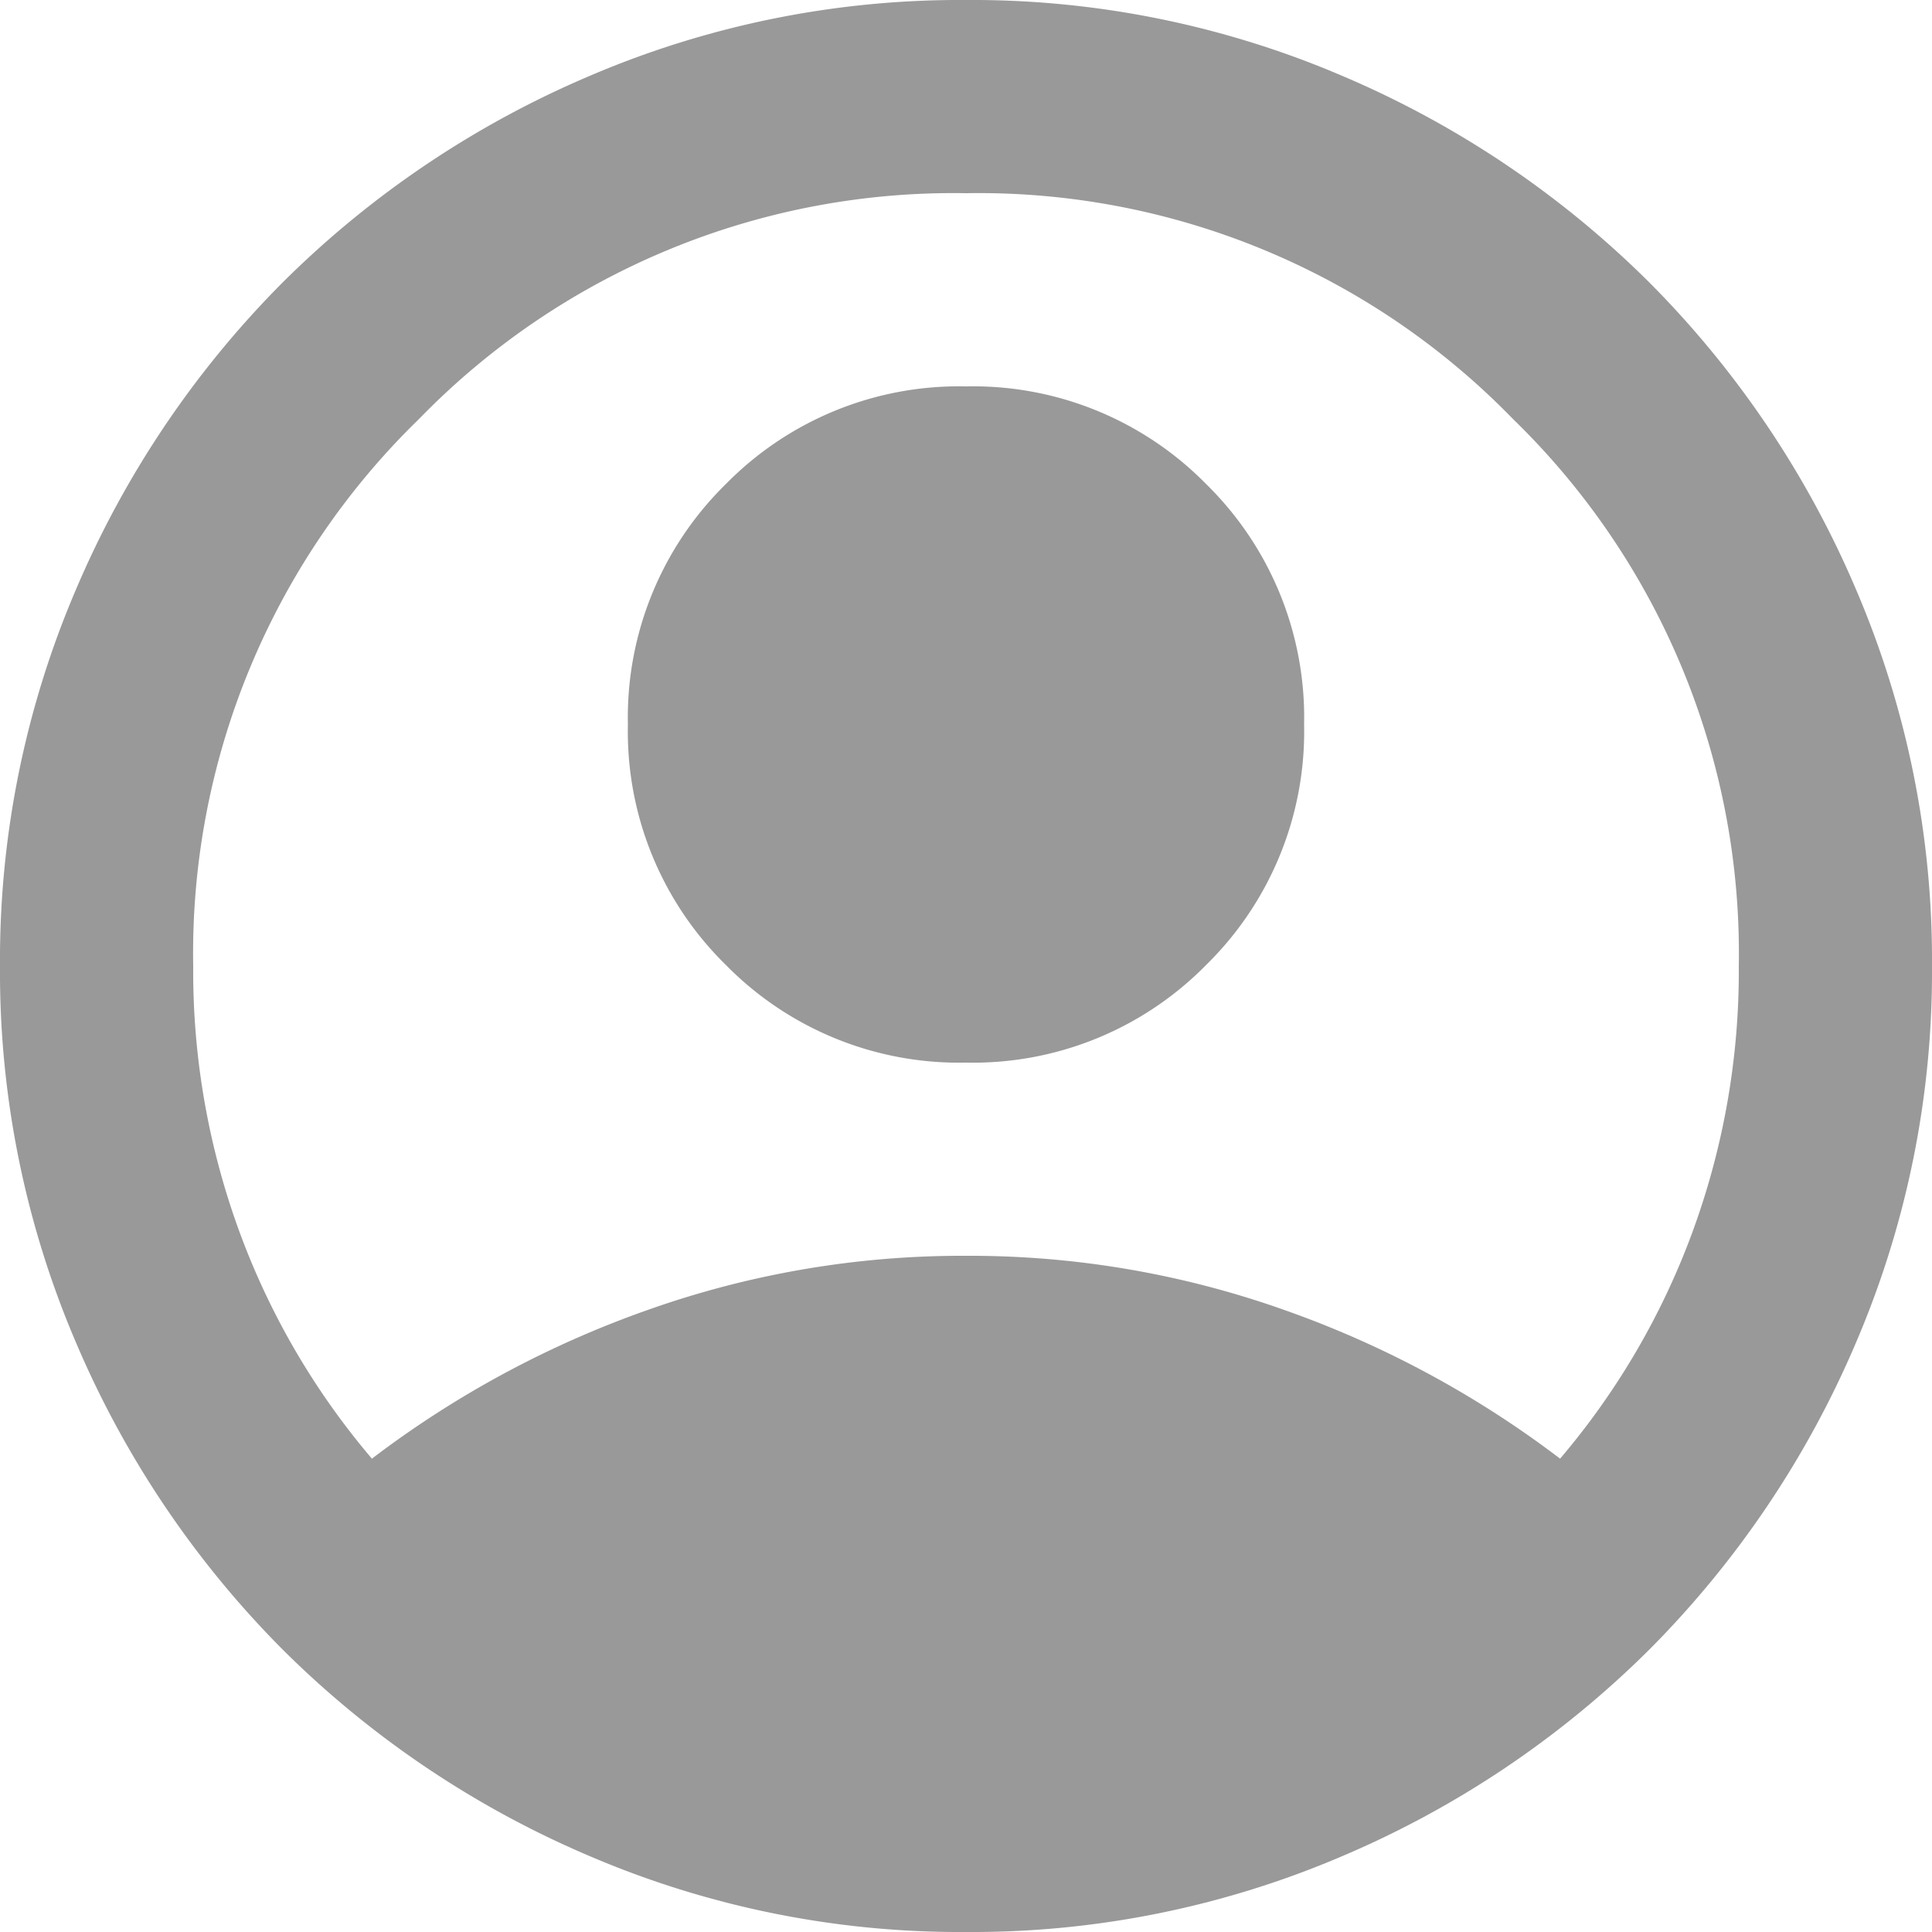 <svg xmlns="http://www.w3.org/2000/svg" width="48" height="48" viewBox="0 0 48 48">
  <path d="M89.24-843.76a25.044,25.044,0,0,1,6.84-3.69A23.369,23.369,0,0,1,104-848.8a23.369,23.369,0,0,1,7.92,1.35,25.044,25.044,0,0,1,6.84,3.69,18.551,18.551,0,0,0,3.27-5.58A18.811,18.811,0,0,0,123.2-856a18.509,18.509,0,0,0-5.61-13.59A18.509,18.509,0,0,0,104-875.2a18.509,18.509,0,0,0-13.59,5.61A18.509,18.509,0,0,0,84.8-856a18.811,18.811,0,0,0,1.17,6.66A18.551,18.551,0,0,0,89.24-843.76ZM104-853.6a8.116,8.116,0,0,1-5.97-2.43A8.116,8.116,0,0,1,95.6-862a8.116,8.116,0,0,1,2.43-5.97A8.116,8.116,0,0,1,104-870.4a8.116,8.116,0,0,1,5.97,2.43A8.116,8.116,0,0,1,112.4-862a8.116,8.116,0,0,1-2.43,5.97A8.116,8.116,0,0,1,104-853.6Zm0,21.6a23.37,23.37,0,0,1-9.36-1.89,24.236,24.236,0,0,1-7.62-5.13,24.236,24.236,0,0,1-5.13-7.62A23.37,23.37,0,0,1,80-856a23.37,23.37,0,0,1,1.89-9.36,24.236,24.236,0,0,1,5.13-7.62,24.235,24.235,0,0,1,7.62-5.13A23.37,23.37,0,0,1,104-880a23.37,23.37,0,0,1,9.36,1.89,24.235,24.235,0,0,1,7.62,5.13,24.236,24.236,0,0,1,5.13,7.62A23.37,23.37,0,0,1,128-856a23.37,23.37,0,0,1-1.89,9.36,24.237,24.237,0,0,1-5.13,7.62,24.236,24.236,0,0,1-7.62,5.13A23.37,23.37,0,0,1,104-832Z" transform="translate(-80 880)" fill="#999"/>
</svg>
